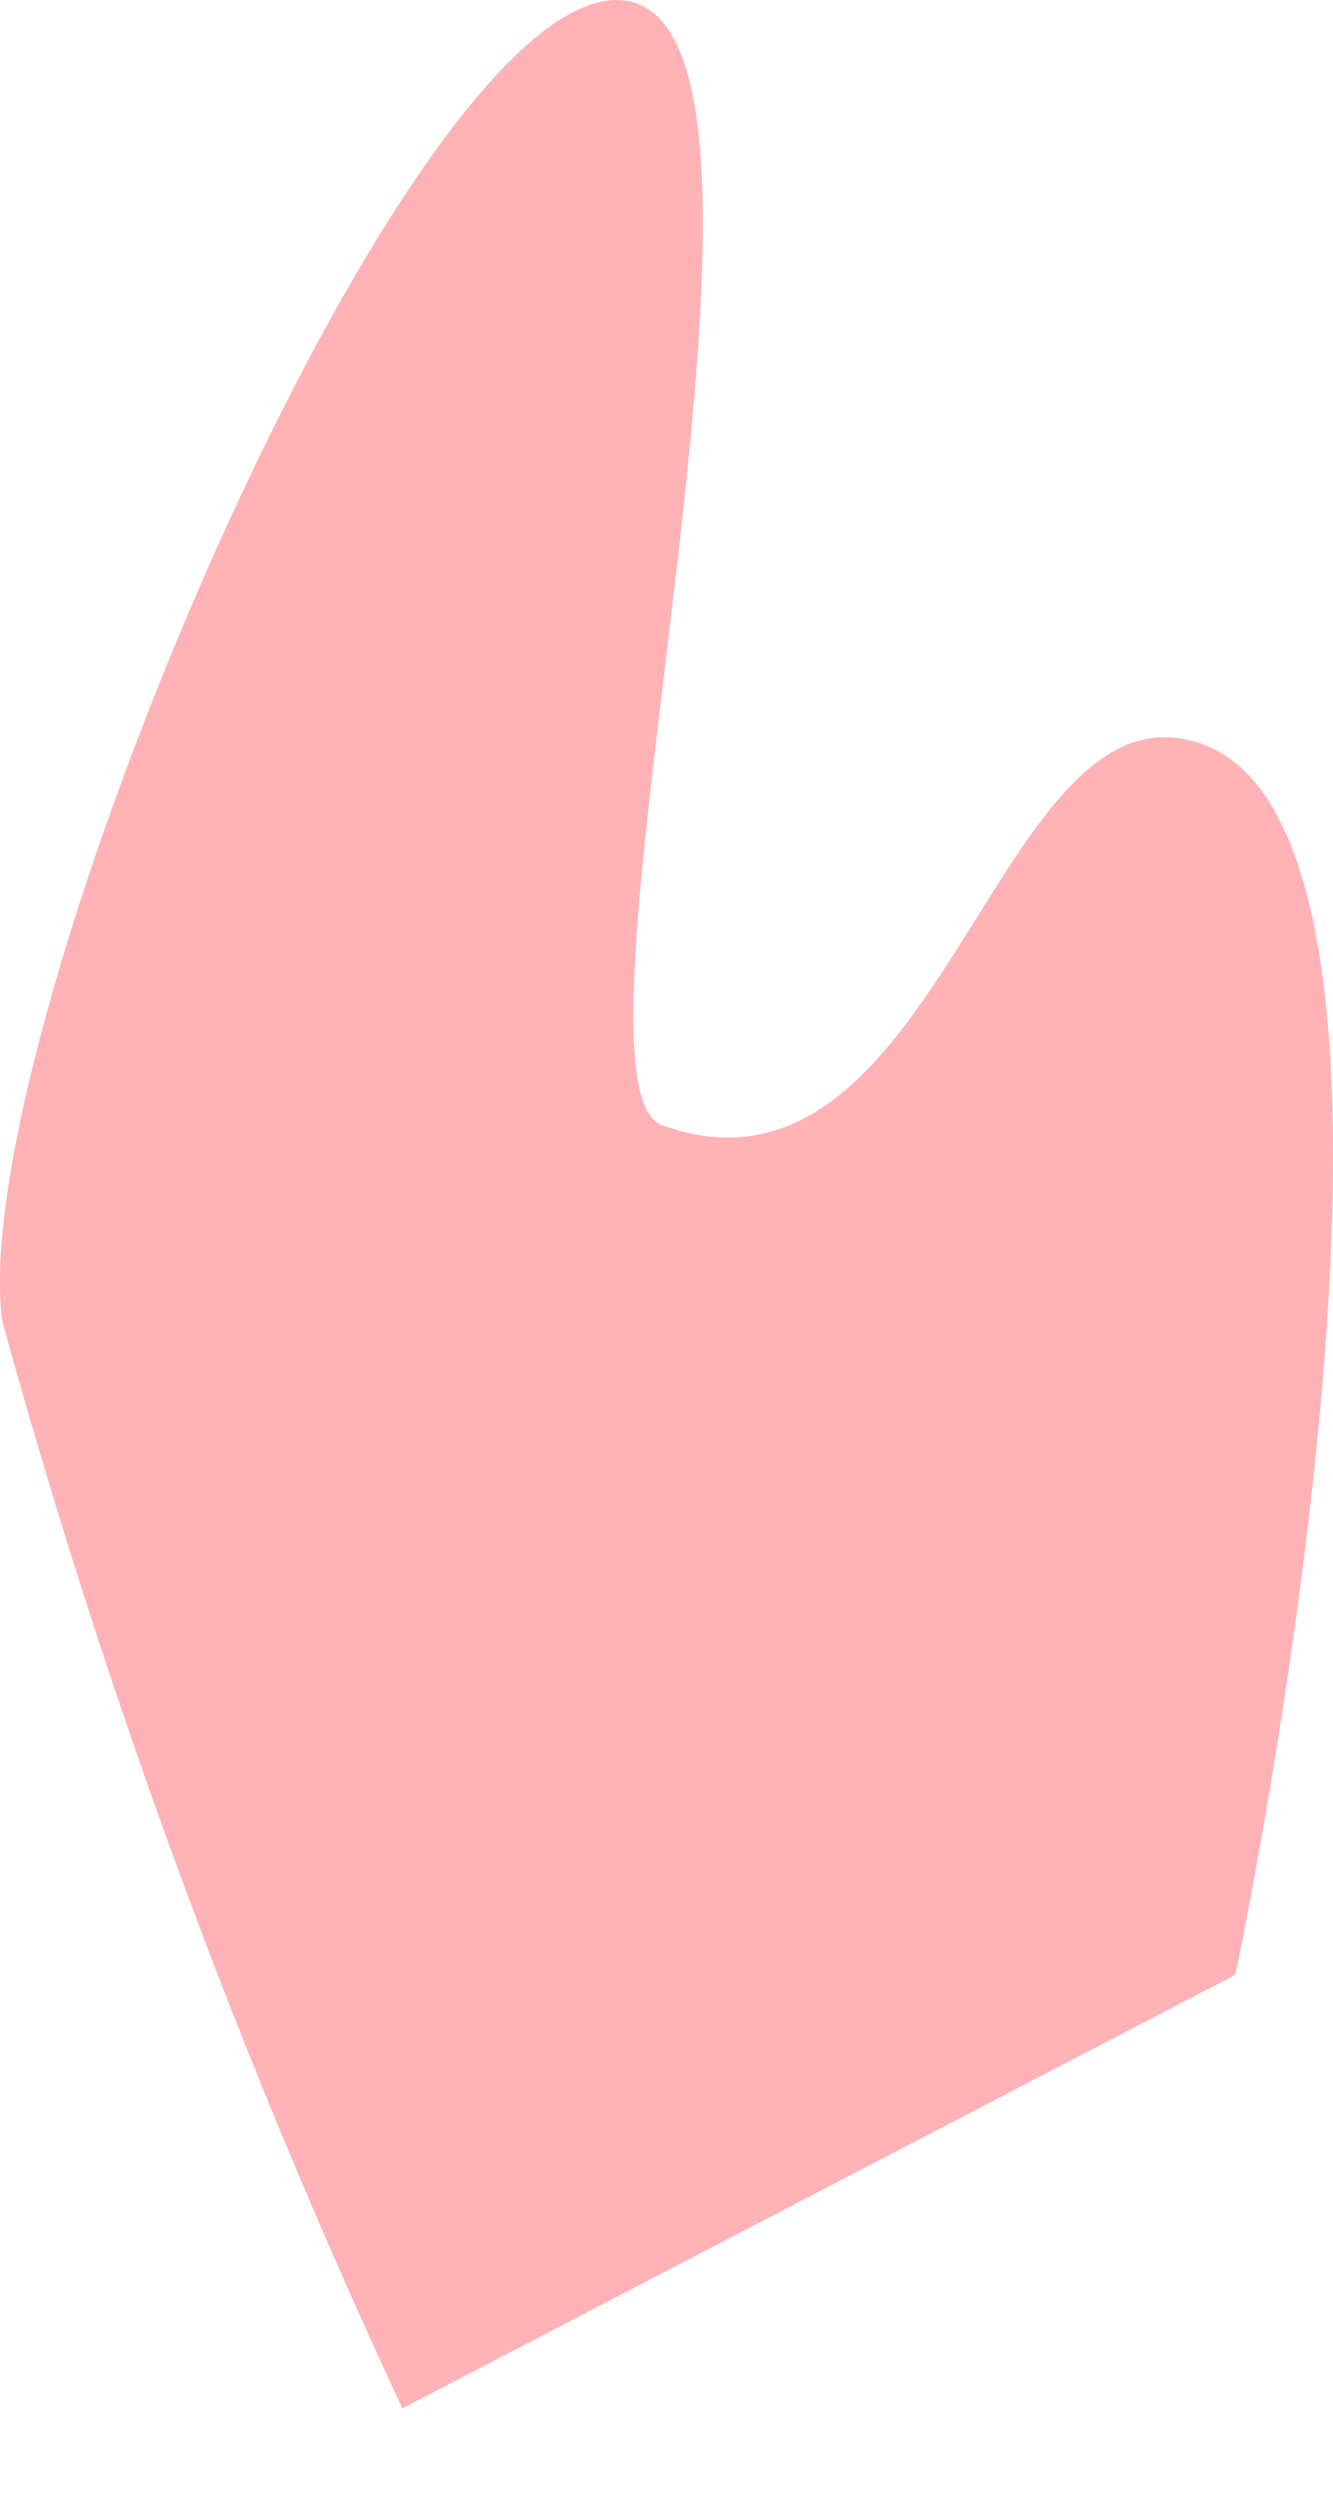 <svg width="8" height="15" viewBox="0 0 8 15" fill="none" xmlns="http://www.w3.org/2000/svg">
<path d="M7.414 11.85C7.414 11.85 8.915 4.783 7.113 4.437C5.958 4.197 5.612 7.339 3.976 6.753C3.271 6.512 5.012 0.122 3.736 0.002C2.46 -0.119 -0.212 6.182 0.013 7.926C0.629 10.165 1.433 12.348 2.415 14.452L7.414 11.85Z" fill="#FFB3B6"/>
</svg>

